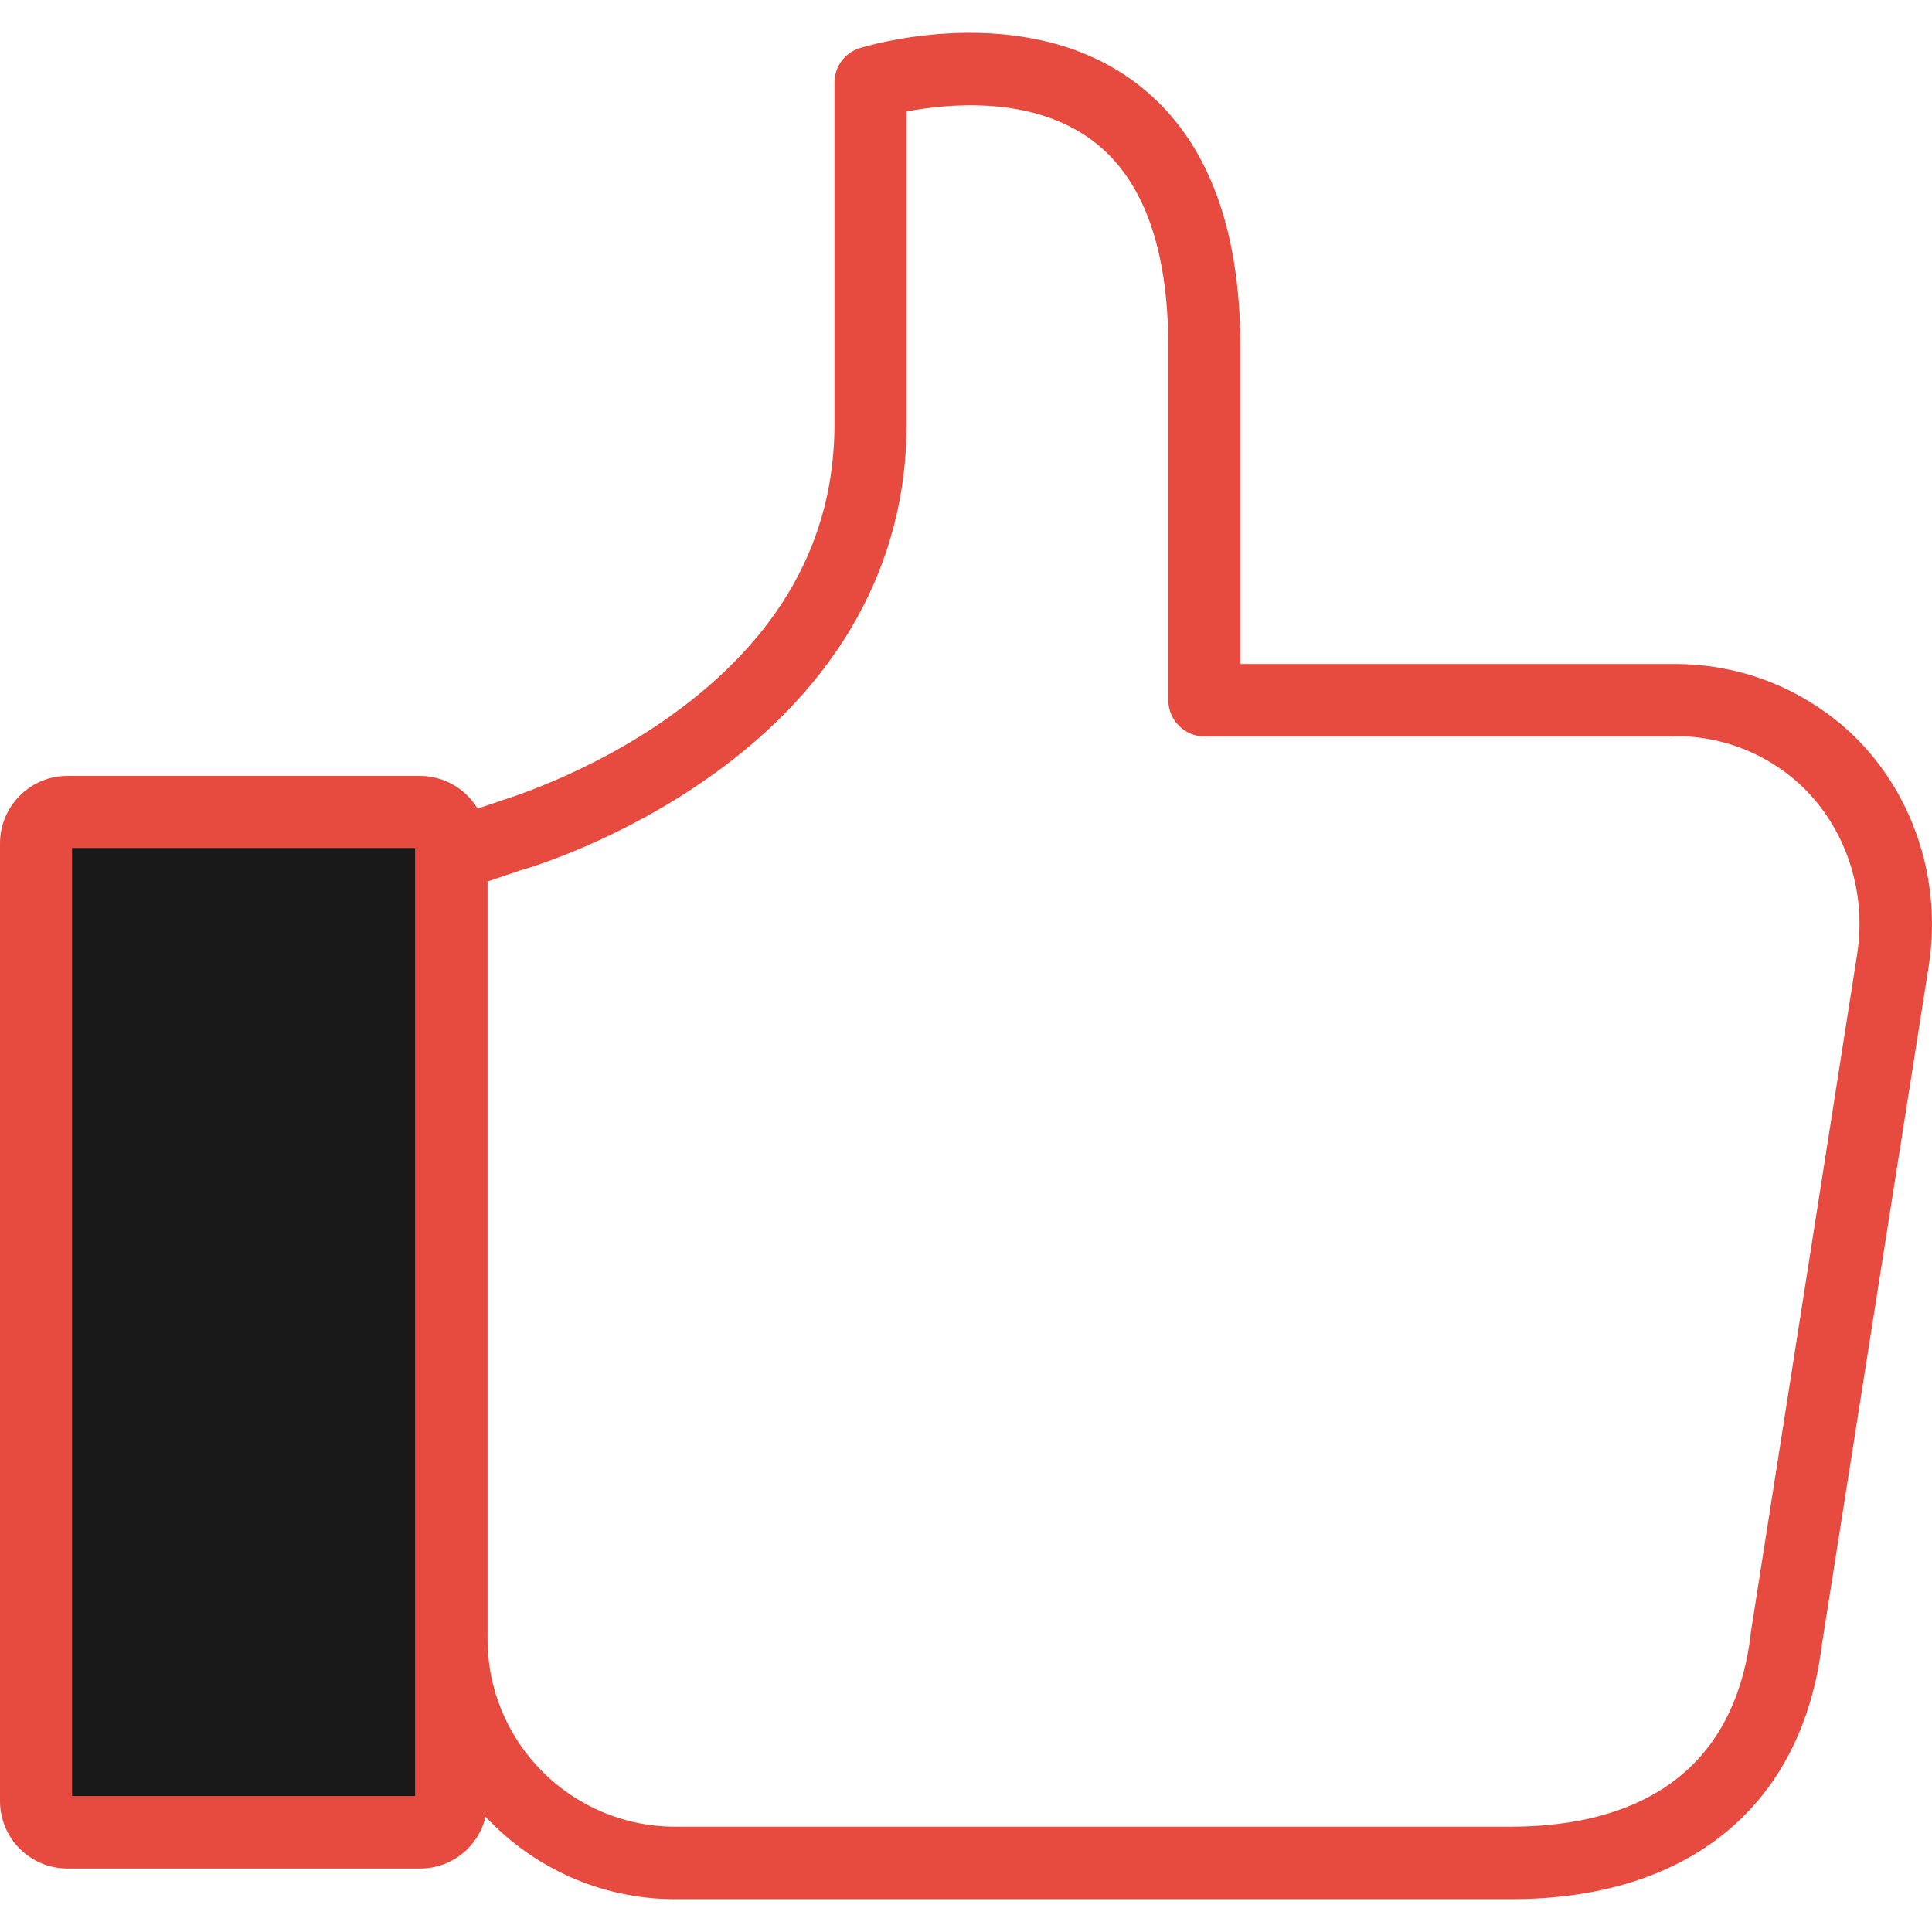 <svg id="Layer_1" data-name="Layer 1" xmlns="http://www.w3.org/2000/svg" viewBox="0 0 2000 2000">
    <defs>
        <style>
            .cls-1 {
                fill: #e74a3e;
            }
            
            .cls-2 {
                fill: #181818;
            }
        </style>
    </defs>	
    <title>Business-Collection</title>
		<path id="XMLID_1929_" class="cls-2" d="M451.109,1896.765H53.605c-8.66,0-16.082-7.423-16.082-16.082V856.41
			c0-8.659,7.422-16.082,16.082-16.082h397.504c8.659,0,16.081,7.423,16.081,16.082v1024.272
			C467.19,1889.342,460.181,1896.765,451.109,1896.765z"/>
		<path class="cls-1" d="M1173.543,84.082C1057.261-1.274,896.445,47.795,889.848,49.857c-15.67,4.948-25.979,19.38-25.979,35.462
			v353.794c0,119.994-56.904,221.432-169.475,301.839c-87.006,62.265-176.073,87.831-176.897,88.243
			c-0.825,0-1.237,0.412-2.062,0.824l-21.03,7.01c-12.37-20.205-34.225-33.813-59.79-33.813H69.687
			C31.338,803.217,0,834.556,0,872.904v991.697c0,38.348,31.338,69.687,69.687,69.687h365.34c32.988,0,60.615-23.092,67.625-53.605
			c49.069,52.368,118.756,85.356,196.277,85.356h865.107c183.906,0,301.426-96.077,322.043-263.903l110.51-701.816
			c16.082-101.85-25.565-204.937-106.386-262.666c-45.771-32.987-99.788-50.306-156.28-50.306h-449.871V359.118
			C1284.053,230.466,1246.94,138.1,1173.543,84.082z M429.667,1859.24H74.635V877.853h355.032V1859.24z M1733.924,761.982
			c40.822,0,79.584,12.37,112.571,36.286c57.729,41.647,87.83,116.282,75.872,190.505l-110.098,702.229c0,0.412,0,0.824,0,1.237
			c-20.205,164.114-145.971,198.751-248.232,198.751H698.93c-107.21,0-194.216-87.005-194.216-194.216V912.489l34.226-11.546
			c11.958-3.299,103.911-31.338,197.102-97.727c132.364-94.015,202.463-219.781,202.463-363.69V115.42
			c42.885-8.247,129.065-16.494,191.33,29.277c52.78,38.761,79.583,110.921,79.583,214.421v365.753
			c0,20.617,16.906,37.523,37.523,37.523h486.983V761.982z"/>
</svg>
